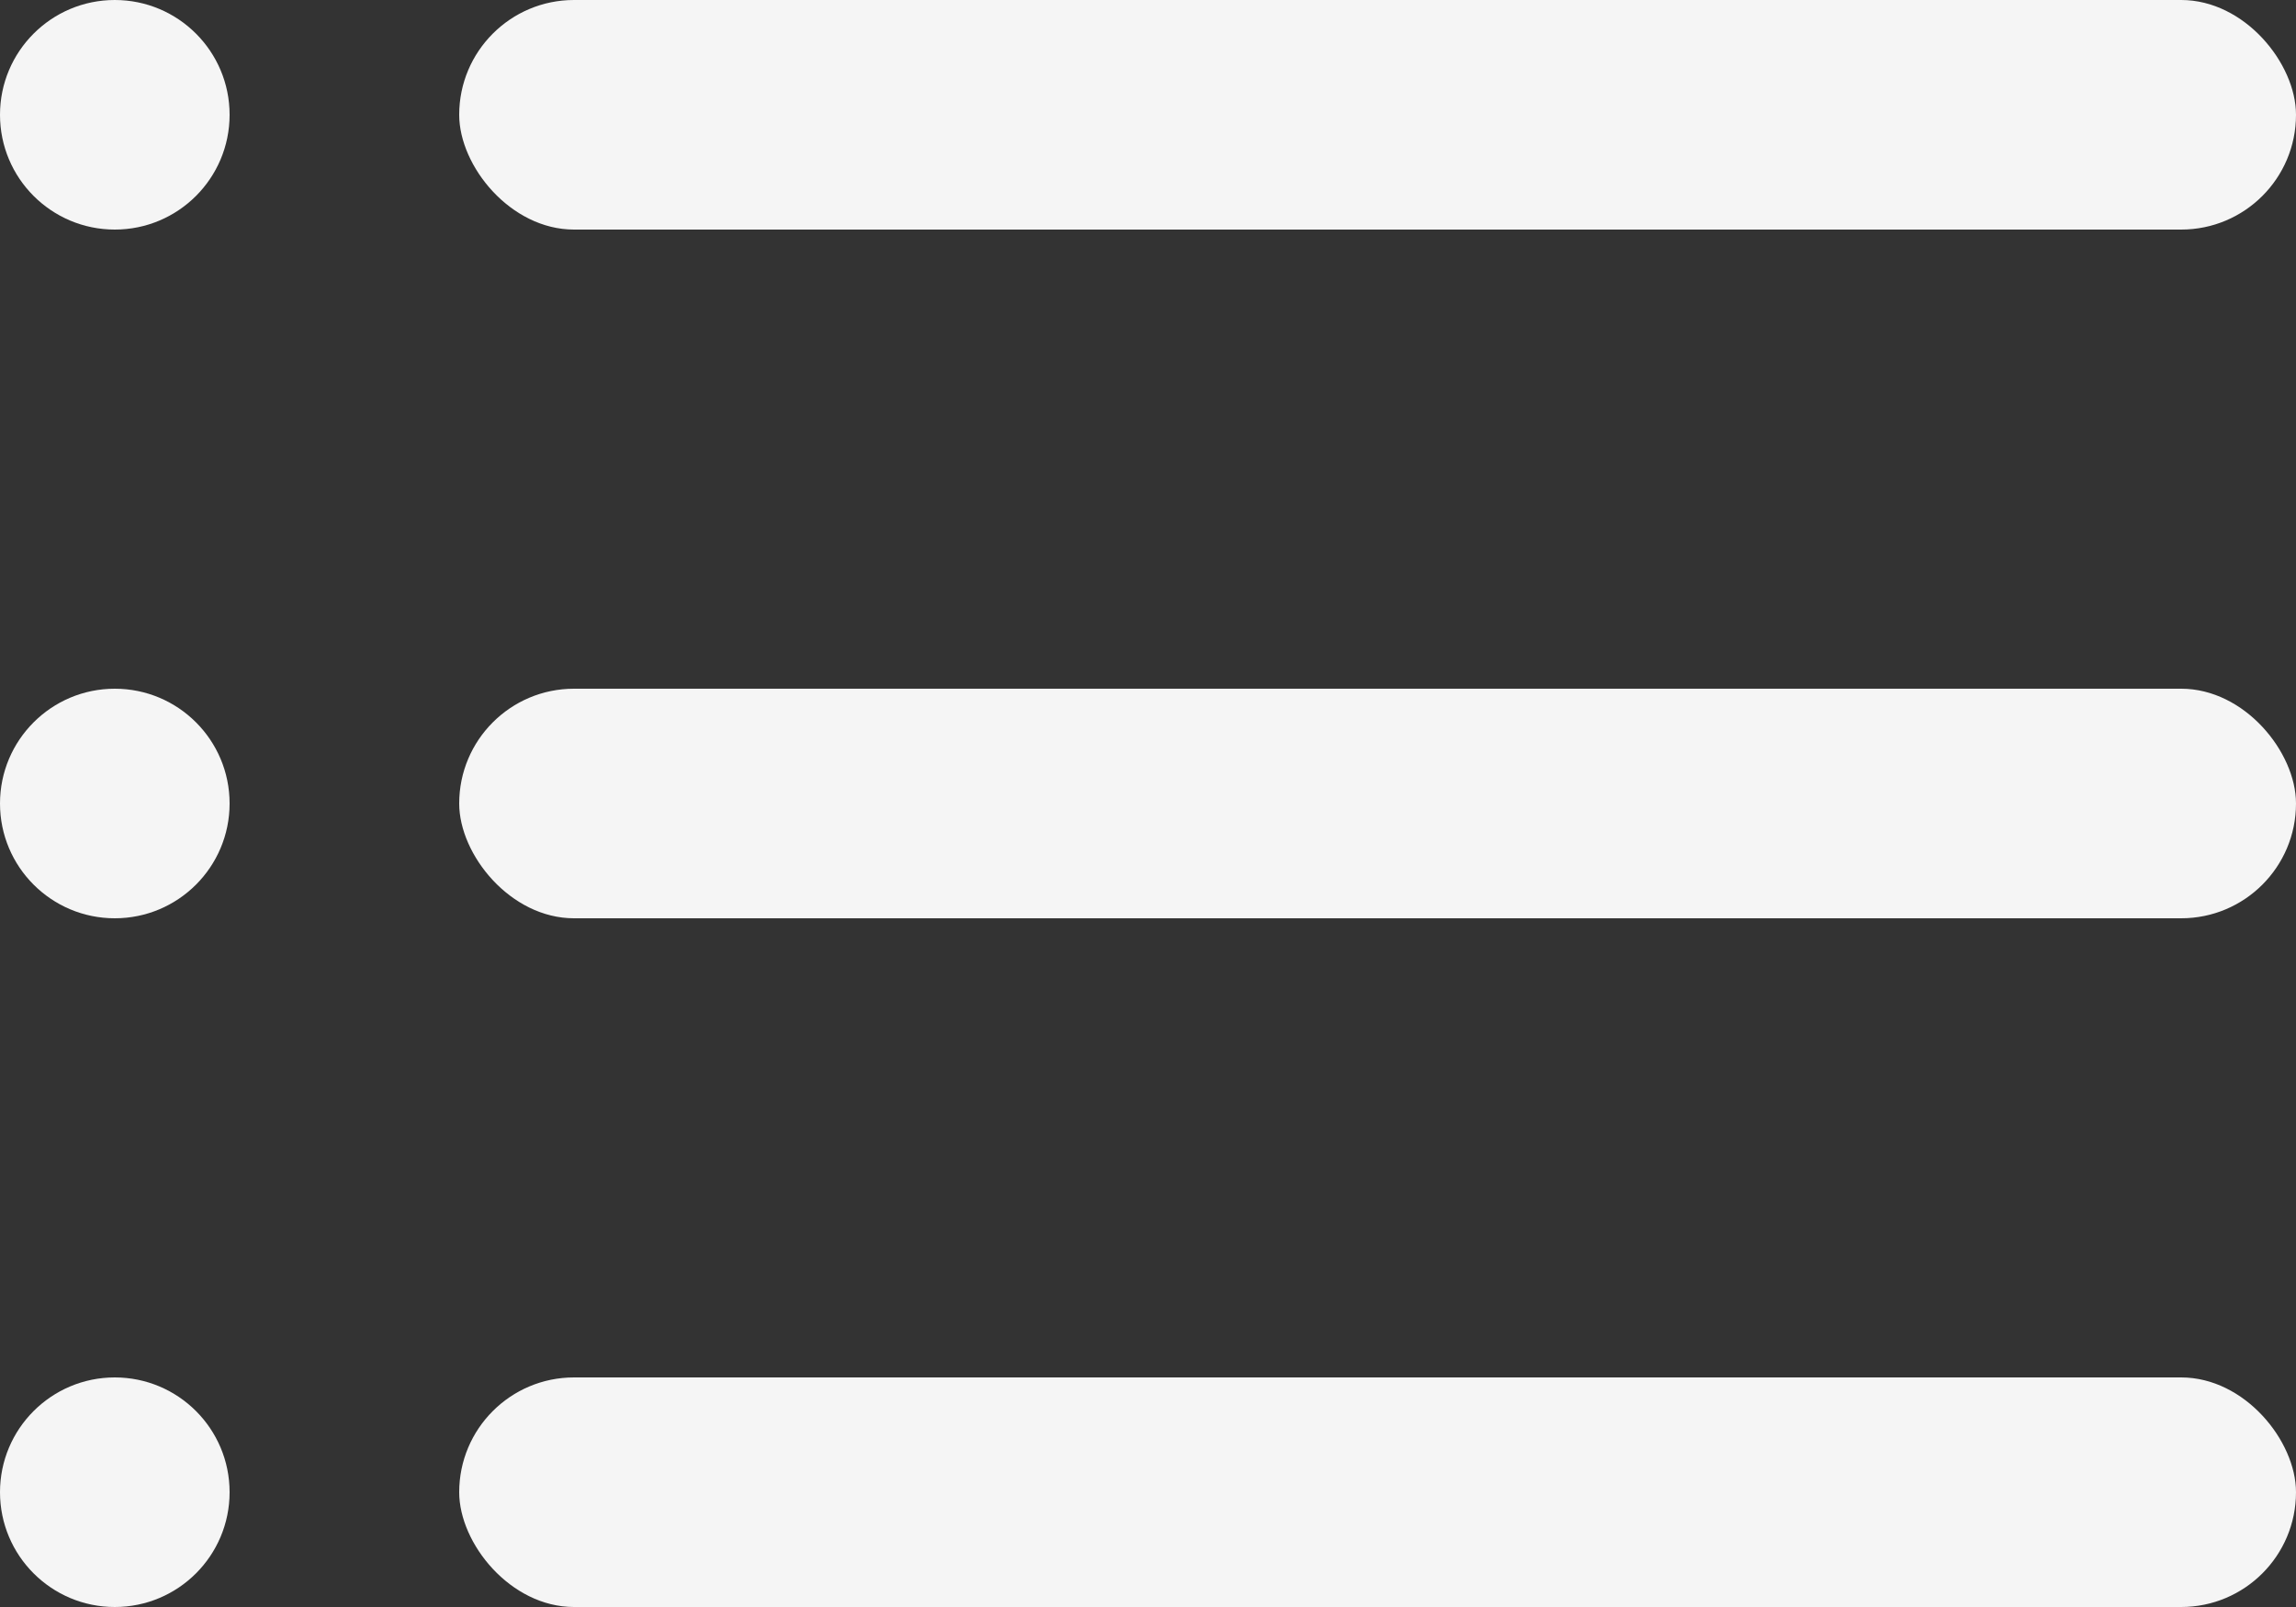 <svg width="20" height="14" viewBox="0 0 20 14" fill="none" xmlns="http://www.w3.org/2000/svg">
    <rect x="0" y="0" width="20" height="14" fill="#333333" stroke="none"/>
    <circle cx="1" cy="1" r="1" fill="#F5F5F5"/>
    <rect x="4" width="16" height="2" rx="1" fill="#F5F5F5"/>
    <circle cx="1" cy="7" r="1" fill="#F5F5F5"/>
    <circle cx="1" cy="13" r="1" fill="#F5F5F5"/>
    <rect x="4" y="6" width="16" height="2" rx="1" fill="#F5F5F5"/>
    <rect x="4" y="12" width="16" height="2" rx="1" fill="#F5F5F5"/>
</svg>
